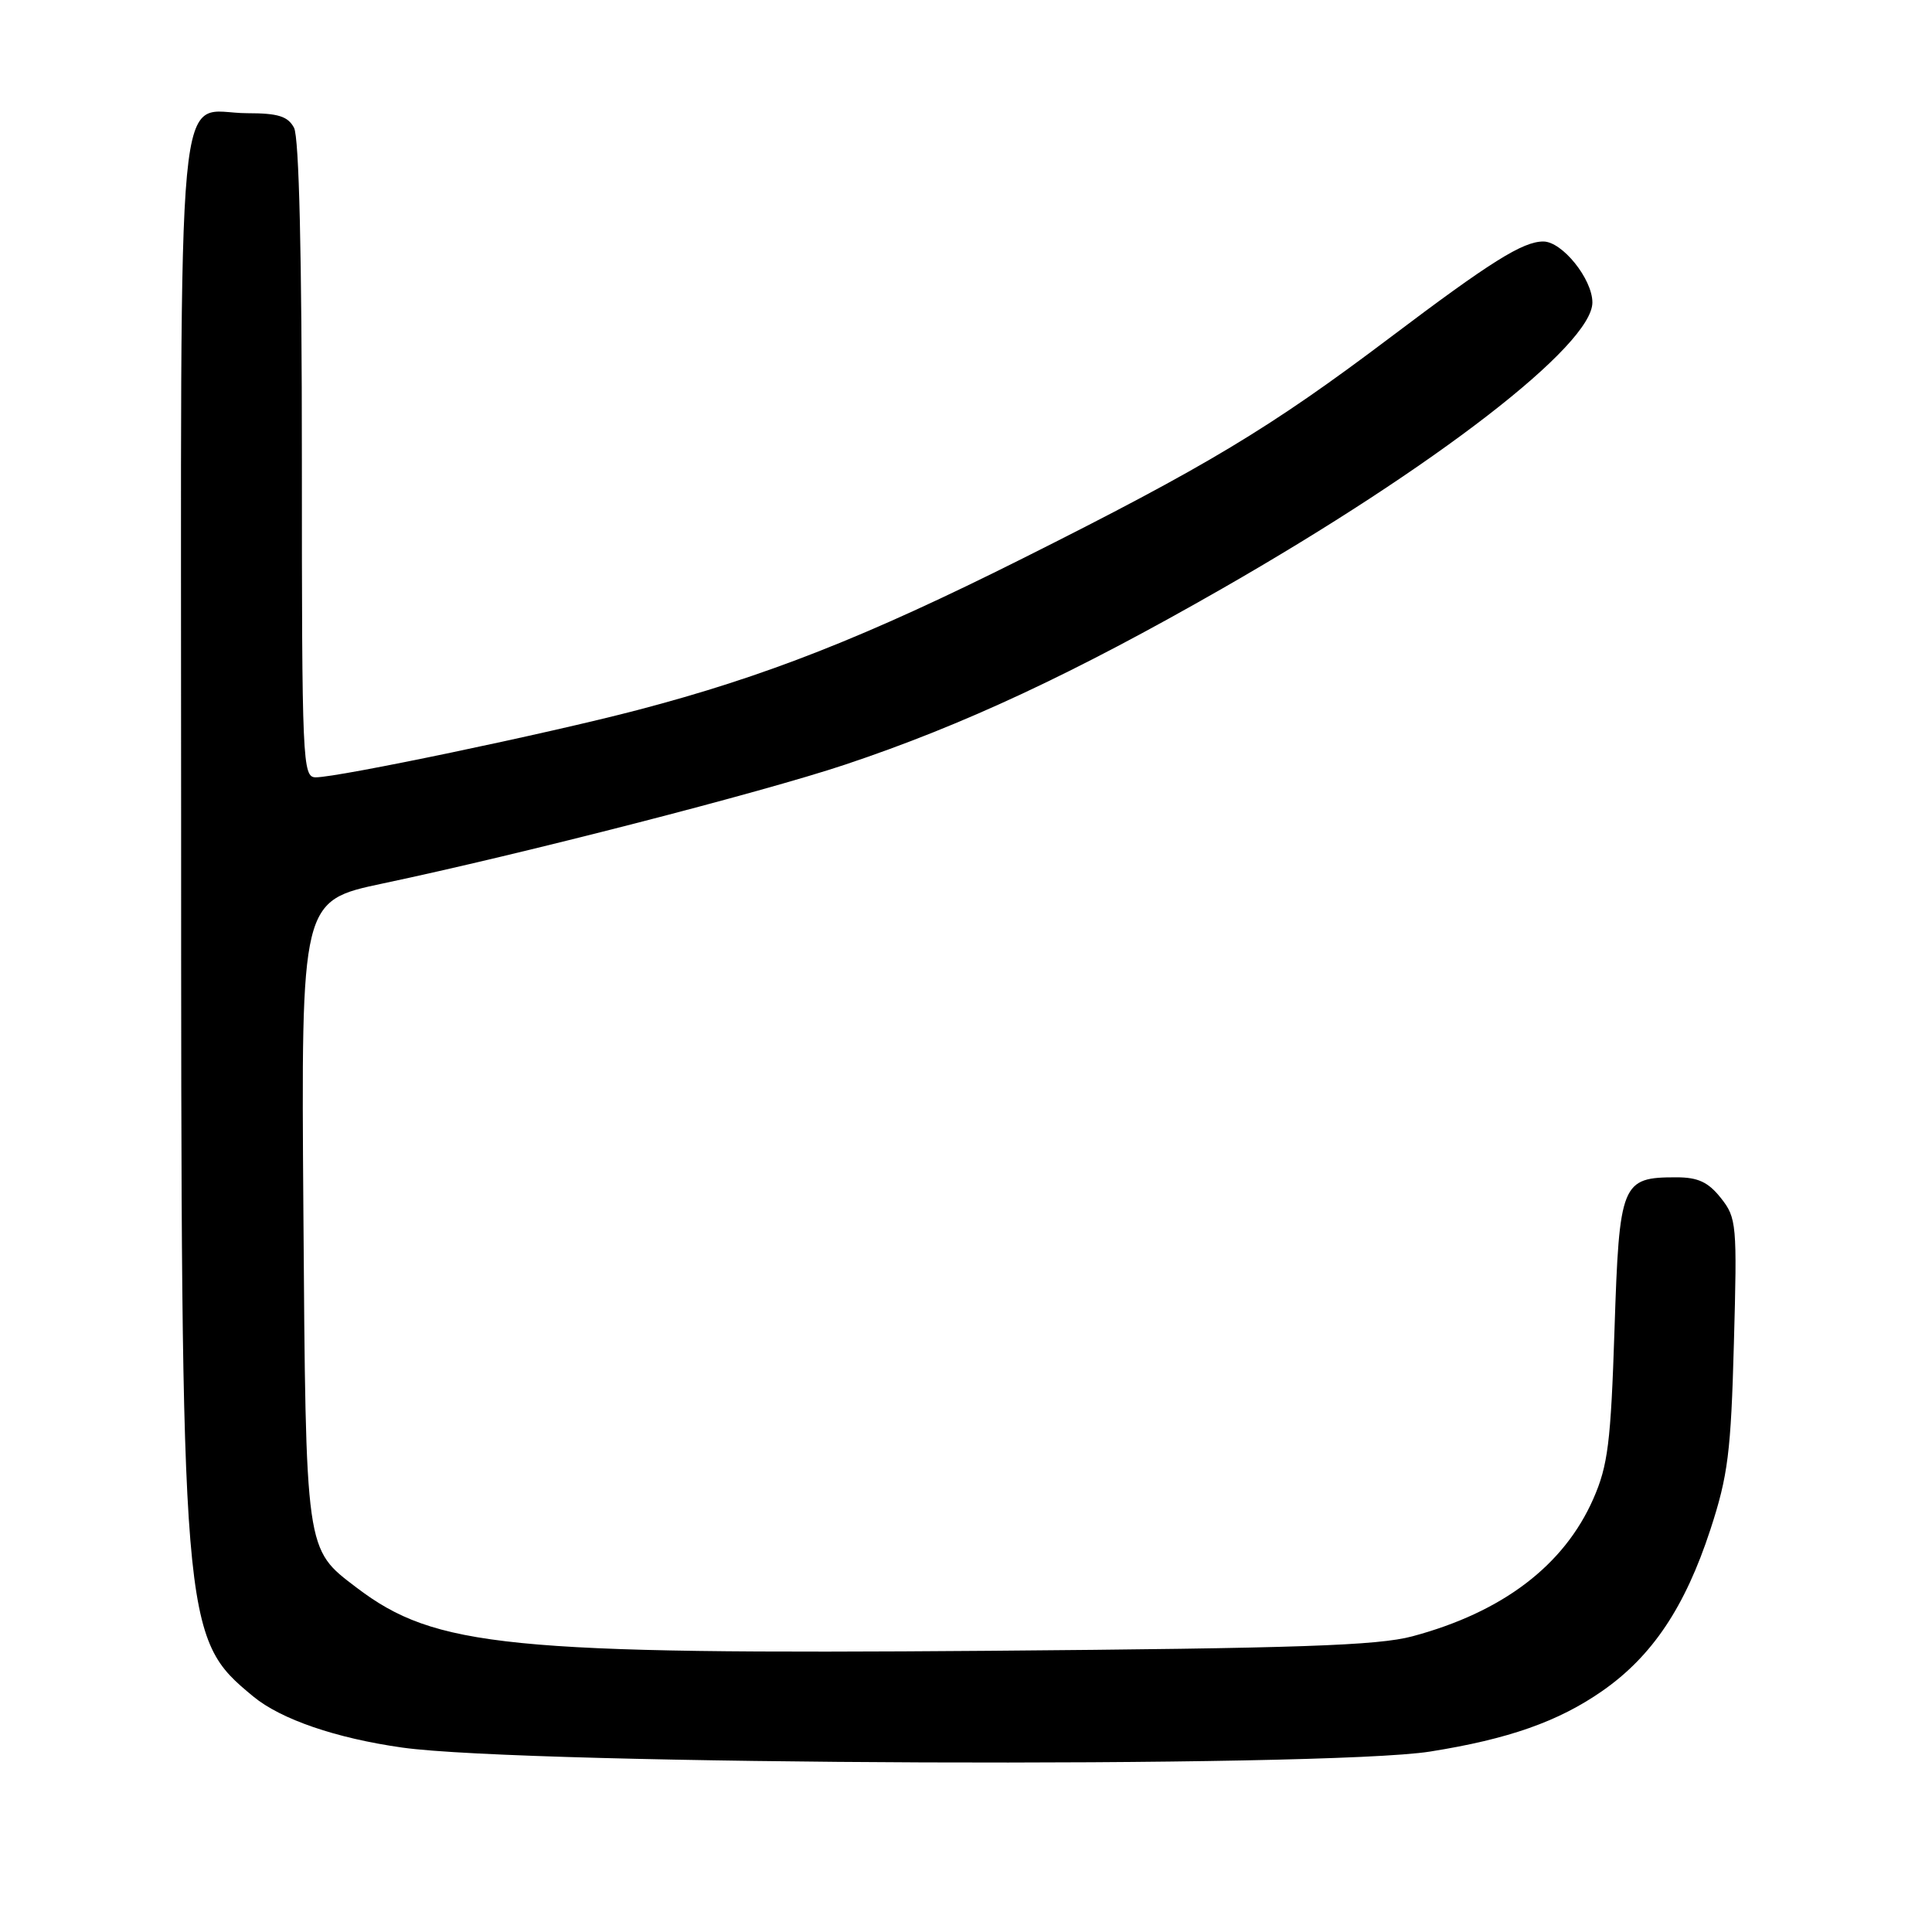 <?xml version="1.0" encoding="UTF-8" standalone="no"?>
<!DOCTYPE svg PUBLIC "-//W3C//DTD SVG 1.1//EN" "http://www.w3.org/Graphics/SVG/1.1/DTD/svg11.dtd" >
<svg xmlns="http://www.w3.org/2000/svg" xmlns:xlink="http://www.w3.org/1999/xlink" version="1.1" viewBox="0 0 256 256">
 <g >
 <path fill="currentColor"
d=" M 189.50 232.09 C 199.88 230.44 206.48 228.12 212.30 224.07 C 218.92 219.46 223.27 212.97 226.64 202.66 C 228.97 195.53 229.36 192.42 229.75 178.00 C 230.19 162.21 230.11 161.38 228.03 158.75 C 226.35 156.63 225.00 156.00 222.12 156.00 C 214.85 156.00 214.57 156.69 213.93 176.17 C 213.44 191.17 213.06 194.19 211.12 198.61 C 207.24 207.43 199.10 213.62 187.15 216.82 C 182.57 218.05 171.98 218.41 131.02 218.74 C 67.22 219.24 57.66 218.28 47.25 210.37 C 40.43 205.18 40.53 205.94 40.20 160.43 C 39.90 119.36 39.90 119.36 50.70 117.07 C 69.09 113.19 100.99 104.99 112.00 101.31 C 127.61 96.10 142.30 89.24 161.93 78.00 C 190.25 61.78 211.00 45.74 211.00 40.08 C 211.00 36.97 207.00 32.00 204.50 32.00 C 201.78 32.00 197.53 34.66 184.15 44.76 C 168.30 56.72 159.87 61.79 135.50 74.00 C 114.74 84.40 101.41 89.65 84.49 94.08 C 72.60 97.20 44.85 103.00 41.84 103.00 C 40.08 103.00 40.00 101.15 40.00 60.93 C 40.00 33.85 39.63 18.18 38.96 16.93 C 38.15 15.41 36.85 15.00 32.79 15.00 C 23.13 15.00 24.00 5.80 24.00 108.52 C 24.00 216.16 24.07 216.96 33.58 224.81 C 37.24 227.82 44.51 230.32 53.28 231.56 C 69.69 233.89 175.59 234.30 189.50 232.09 Z "/>
</g>
</svg>